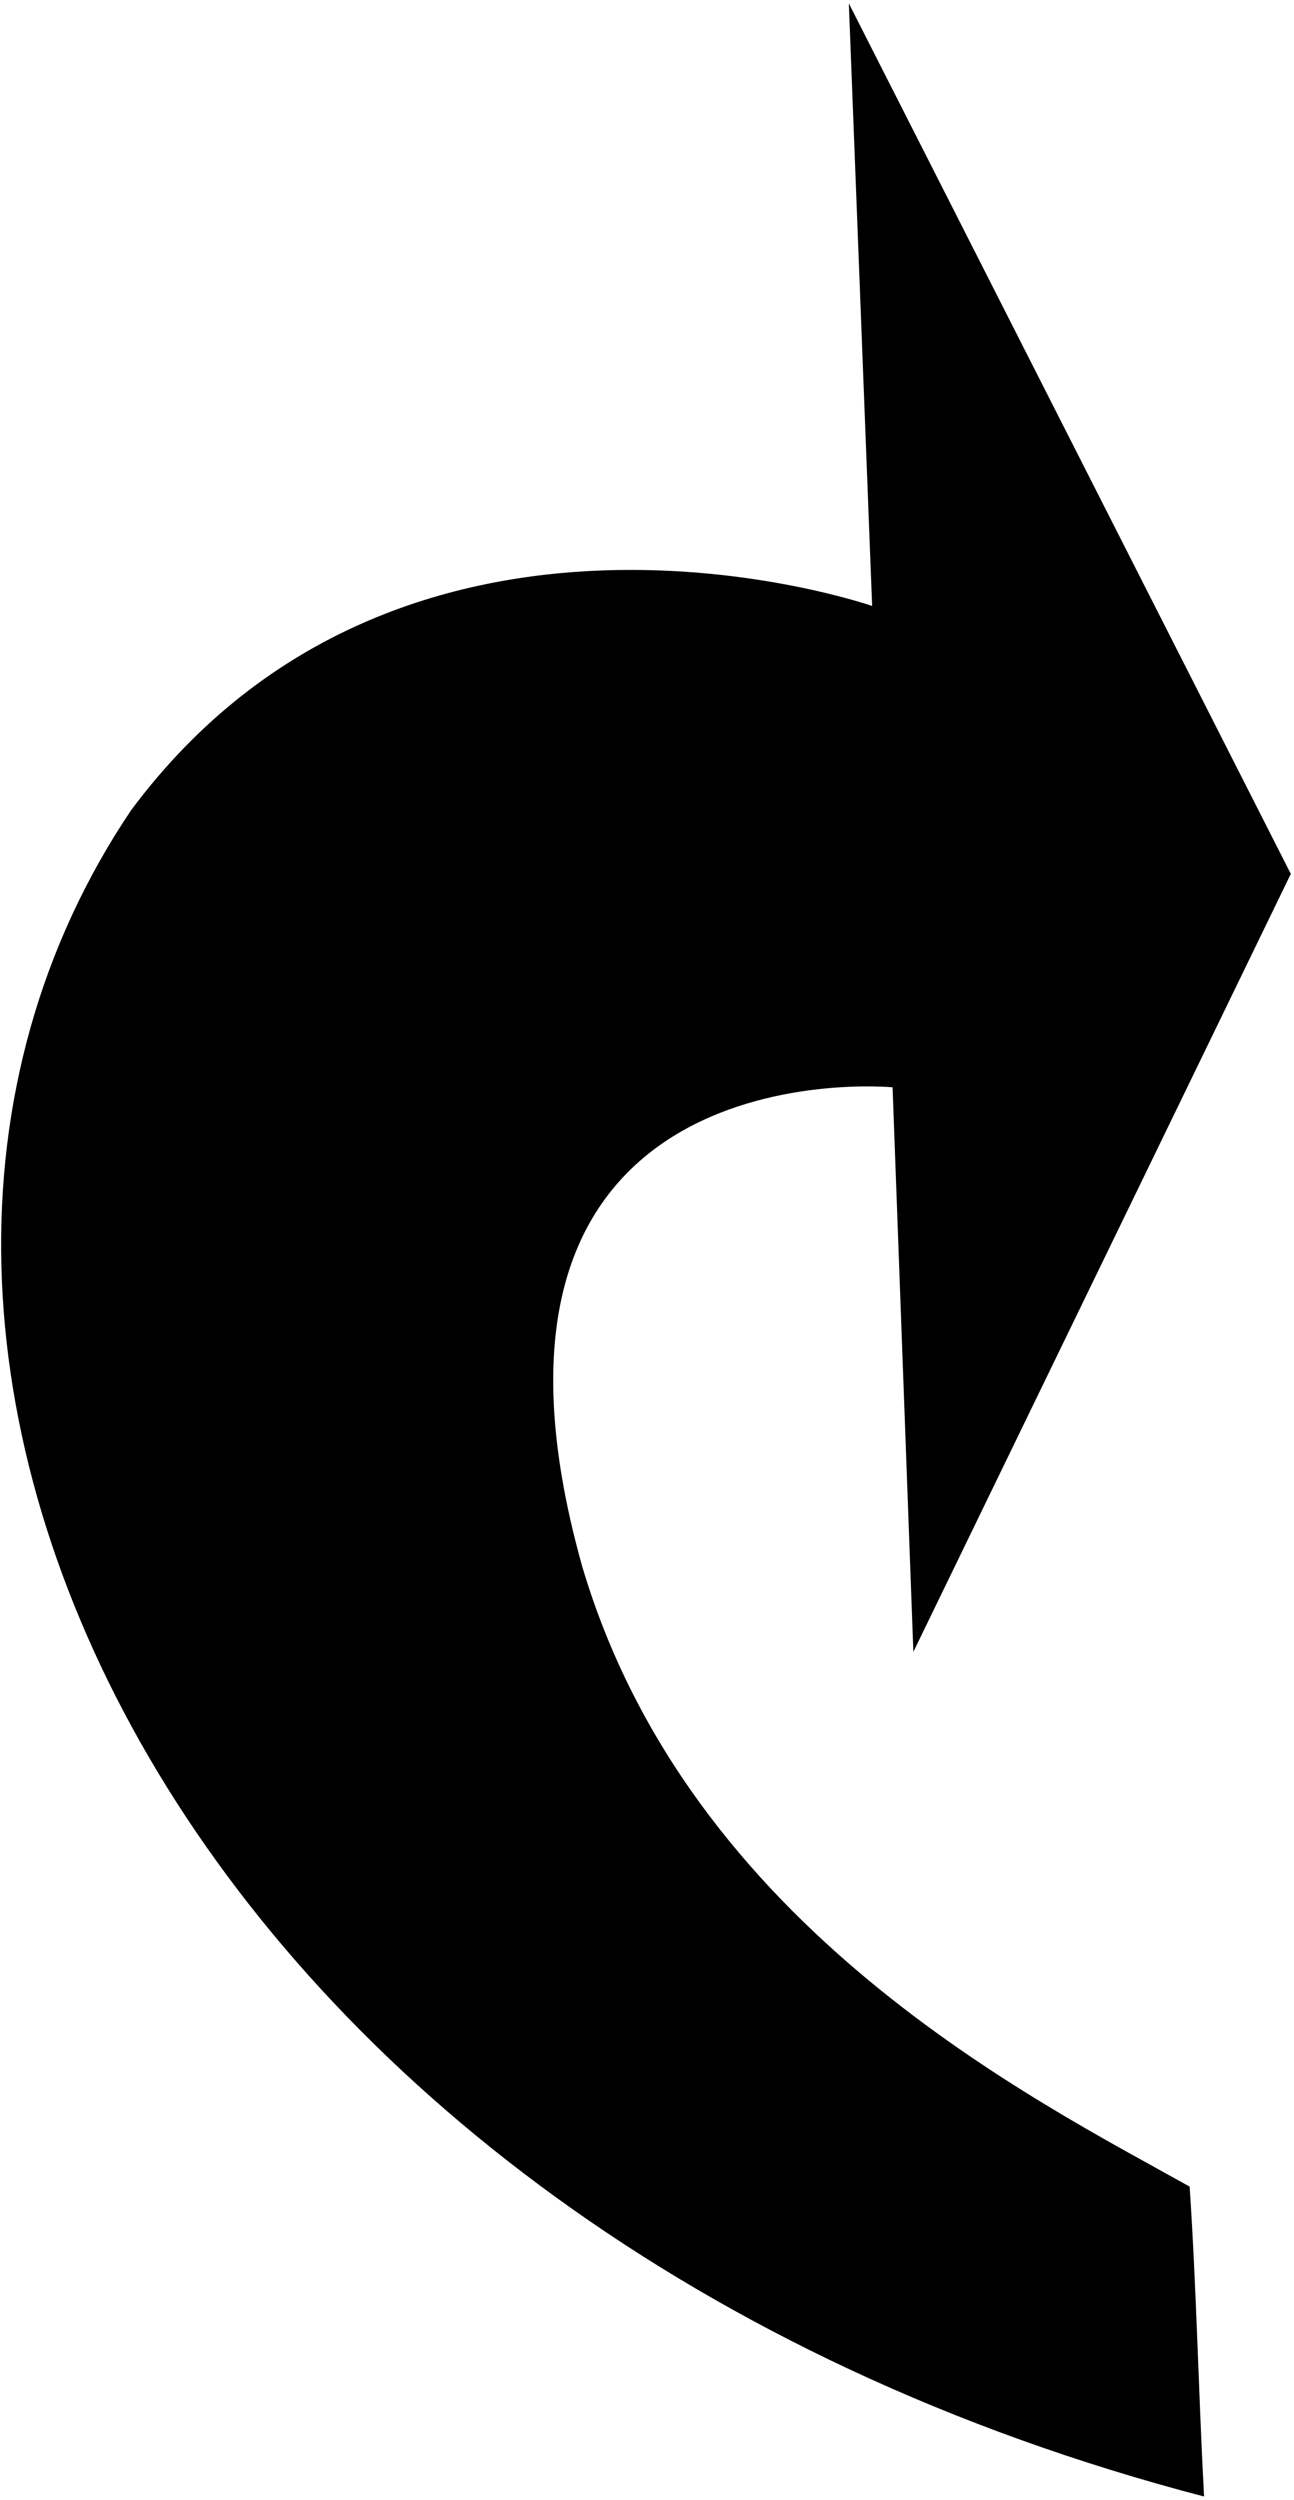 <?xml version="1.0" encoding="UTF-8"?>
<svg xmlns="http://www.w3.org/2000/svg" xmlns:xlink="http://www.w3.org/1999/xlink" width="361pt" height="697pt" viewBox="0 0 361 697" version="1.1">
<g id="surface1">
<path style=" stroke:none;fill-rule:nonzero;fill:rgb(0%,0%,0%);fill-opacity:1;" d="M 162.391 436.617 C 121.598 290.973 249.008 303.148 249.008 303.148 L 254.809 460.551 L 360.109 243.648 L 236.809 0.949 L 243.309 168.949 C 243.309 168.949 112.844 123.508 36.609 225.852 C -65.609 377.527 52.434 622.02 335.91 696.051 C 334.41 668.148 333.789 638.25 331.891 609.648 C 289.062 585.652 192.32 537.879 162.391 436.617 "/>
</g>
</svg>
